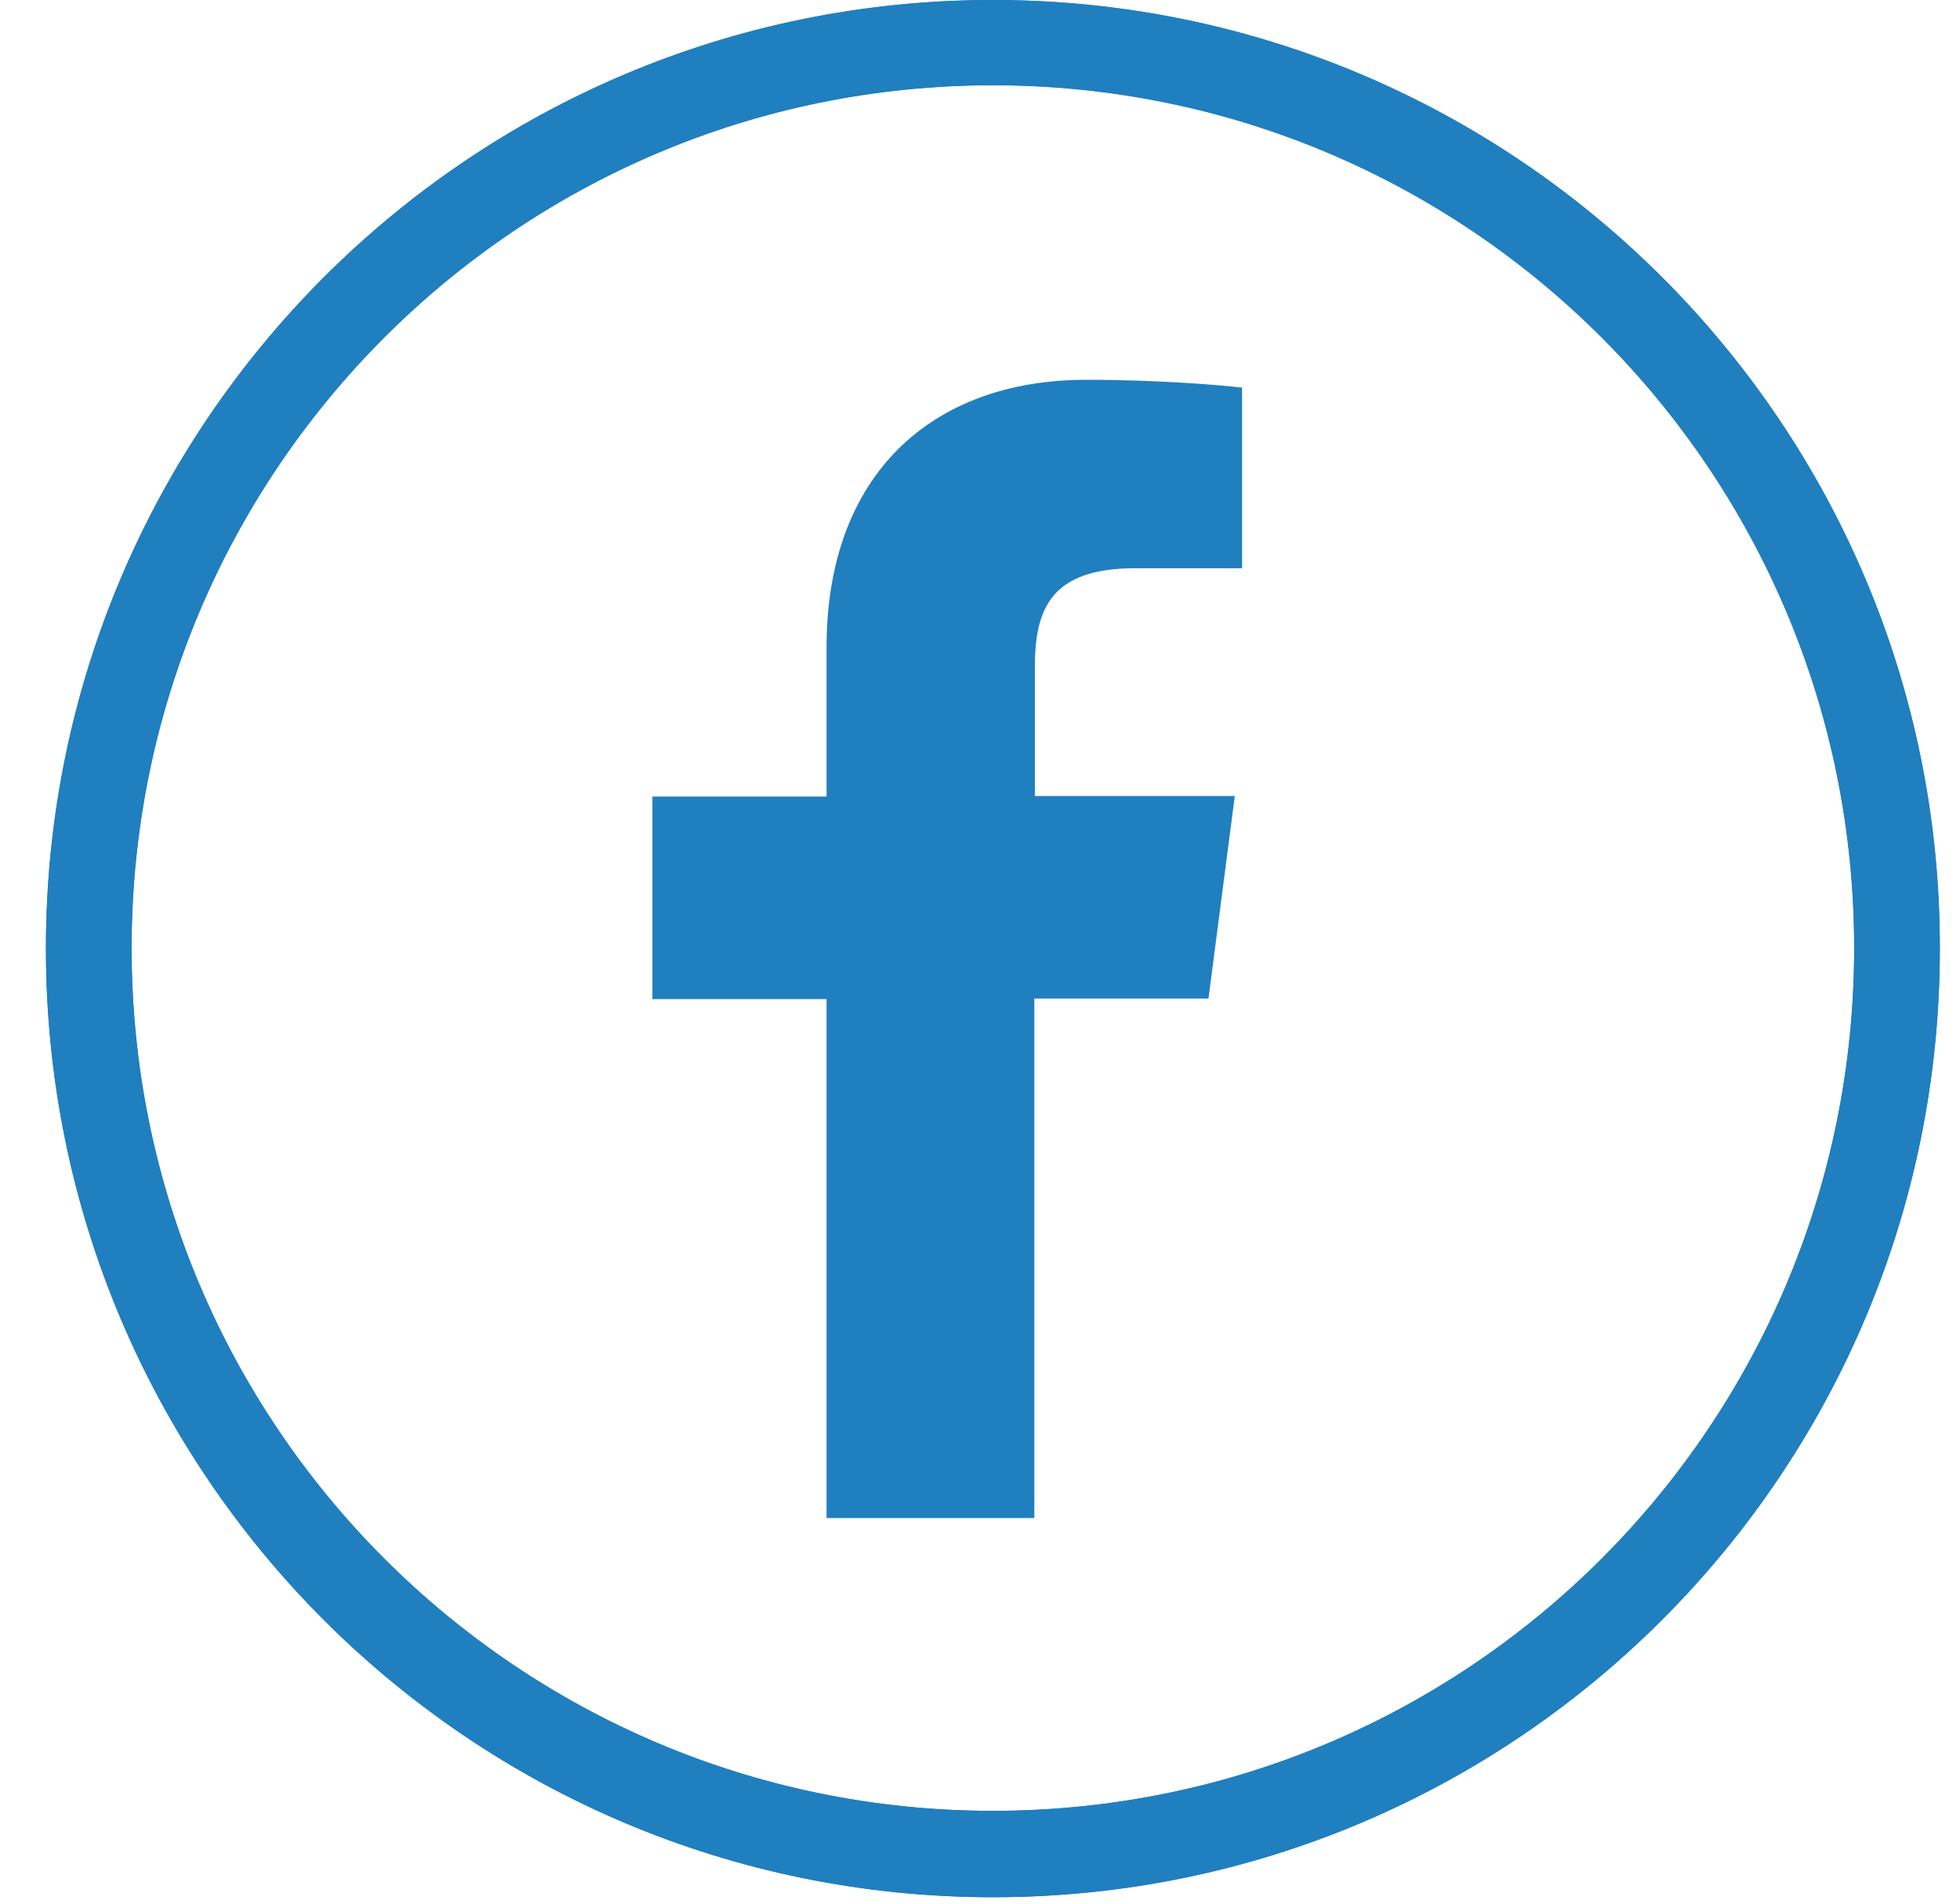 <svg width="35" height="34" viewBox="0 0 35 34" fill="none" xmlns="http://www.w3.org/2000/svg">
<path d="M17.73 0C8.39 0 0.82 7.585 0.82 16.943C0.82 26.301 8.39 33.885 17.73 33.885C27.07 33.885 34.64 26.301 34.64 16.943C34.65 7.585 27.07 0 17.73 0ZM17.73 32.342C9.24 32.342 2.35 25.449 2.35 16.933C2.35 8.426 9.23 1.523 17.73 1.523C26.23 1.523 33.11 8.416 33.11 16.933C33.11 25.449 26.23 32.342 17.73 32.342Z" fill="#207FBF"/>
<path d="M17.73 0C8.39 0 0.82 7.585 0.82 16.943C0.82 26.301 8.39 33.885 17.73 33.885C27.07 33.885 34.64 26.301 34.64 16.943C34.65 7.585 27.07 0 17.73 0ZM17.73 32.342C9.24 32.342 2.35 25.449 2.35 16.933C2.35 8.426 9.23 1.523 17.73 1.523C26.23 1.523 33.11 8.416 33.11 16.933C33.11 25.449 26.23 32.342 17.73 32.342Z" fill="#207FBF"/>
<path d="M18.47 27.102V17.834H21.58L22.05 14.217H18.48V11.913C18.48 10.871 18.77 10.149 20.27 10.149H22.18V6.923C21.85 6.883 20.72 6.783 19.4 6.783C16.65 6.783 14.76 8.466 14.76 11.562V14.227H11.65V17.844H14.76V27.112H18.47V27.102Z" fill="#207FBF"/>
</svg>
